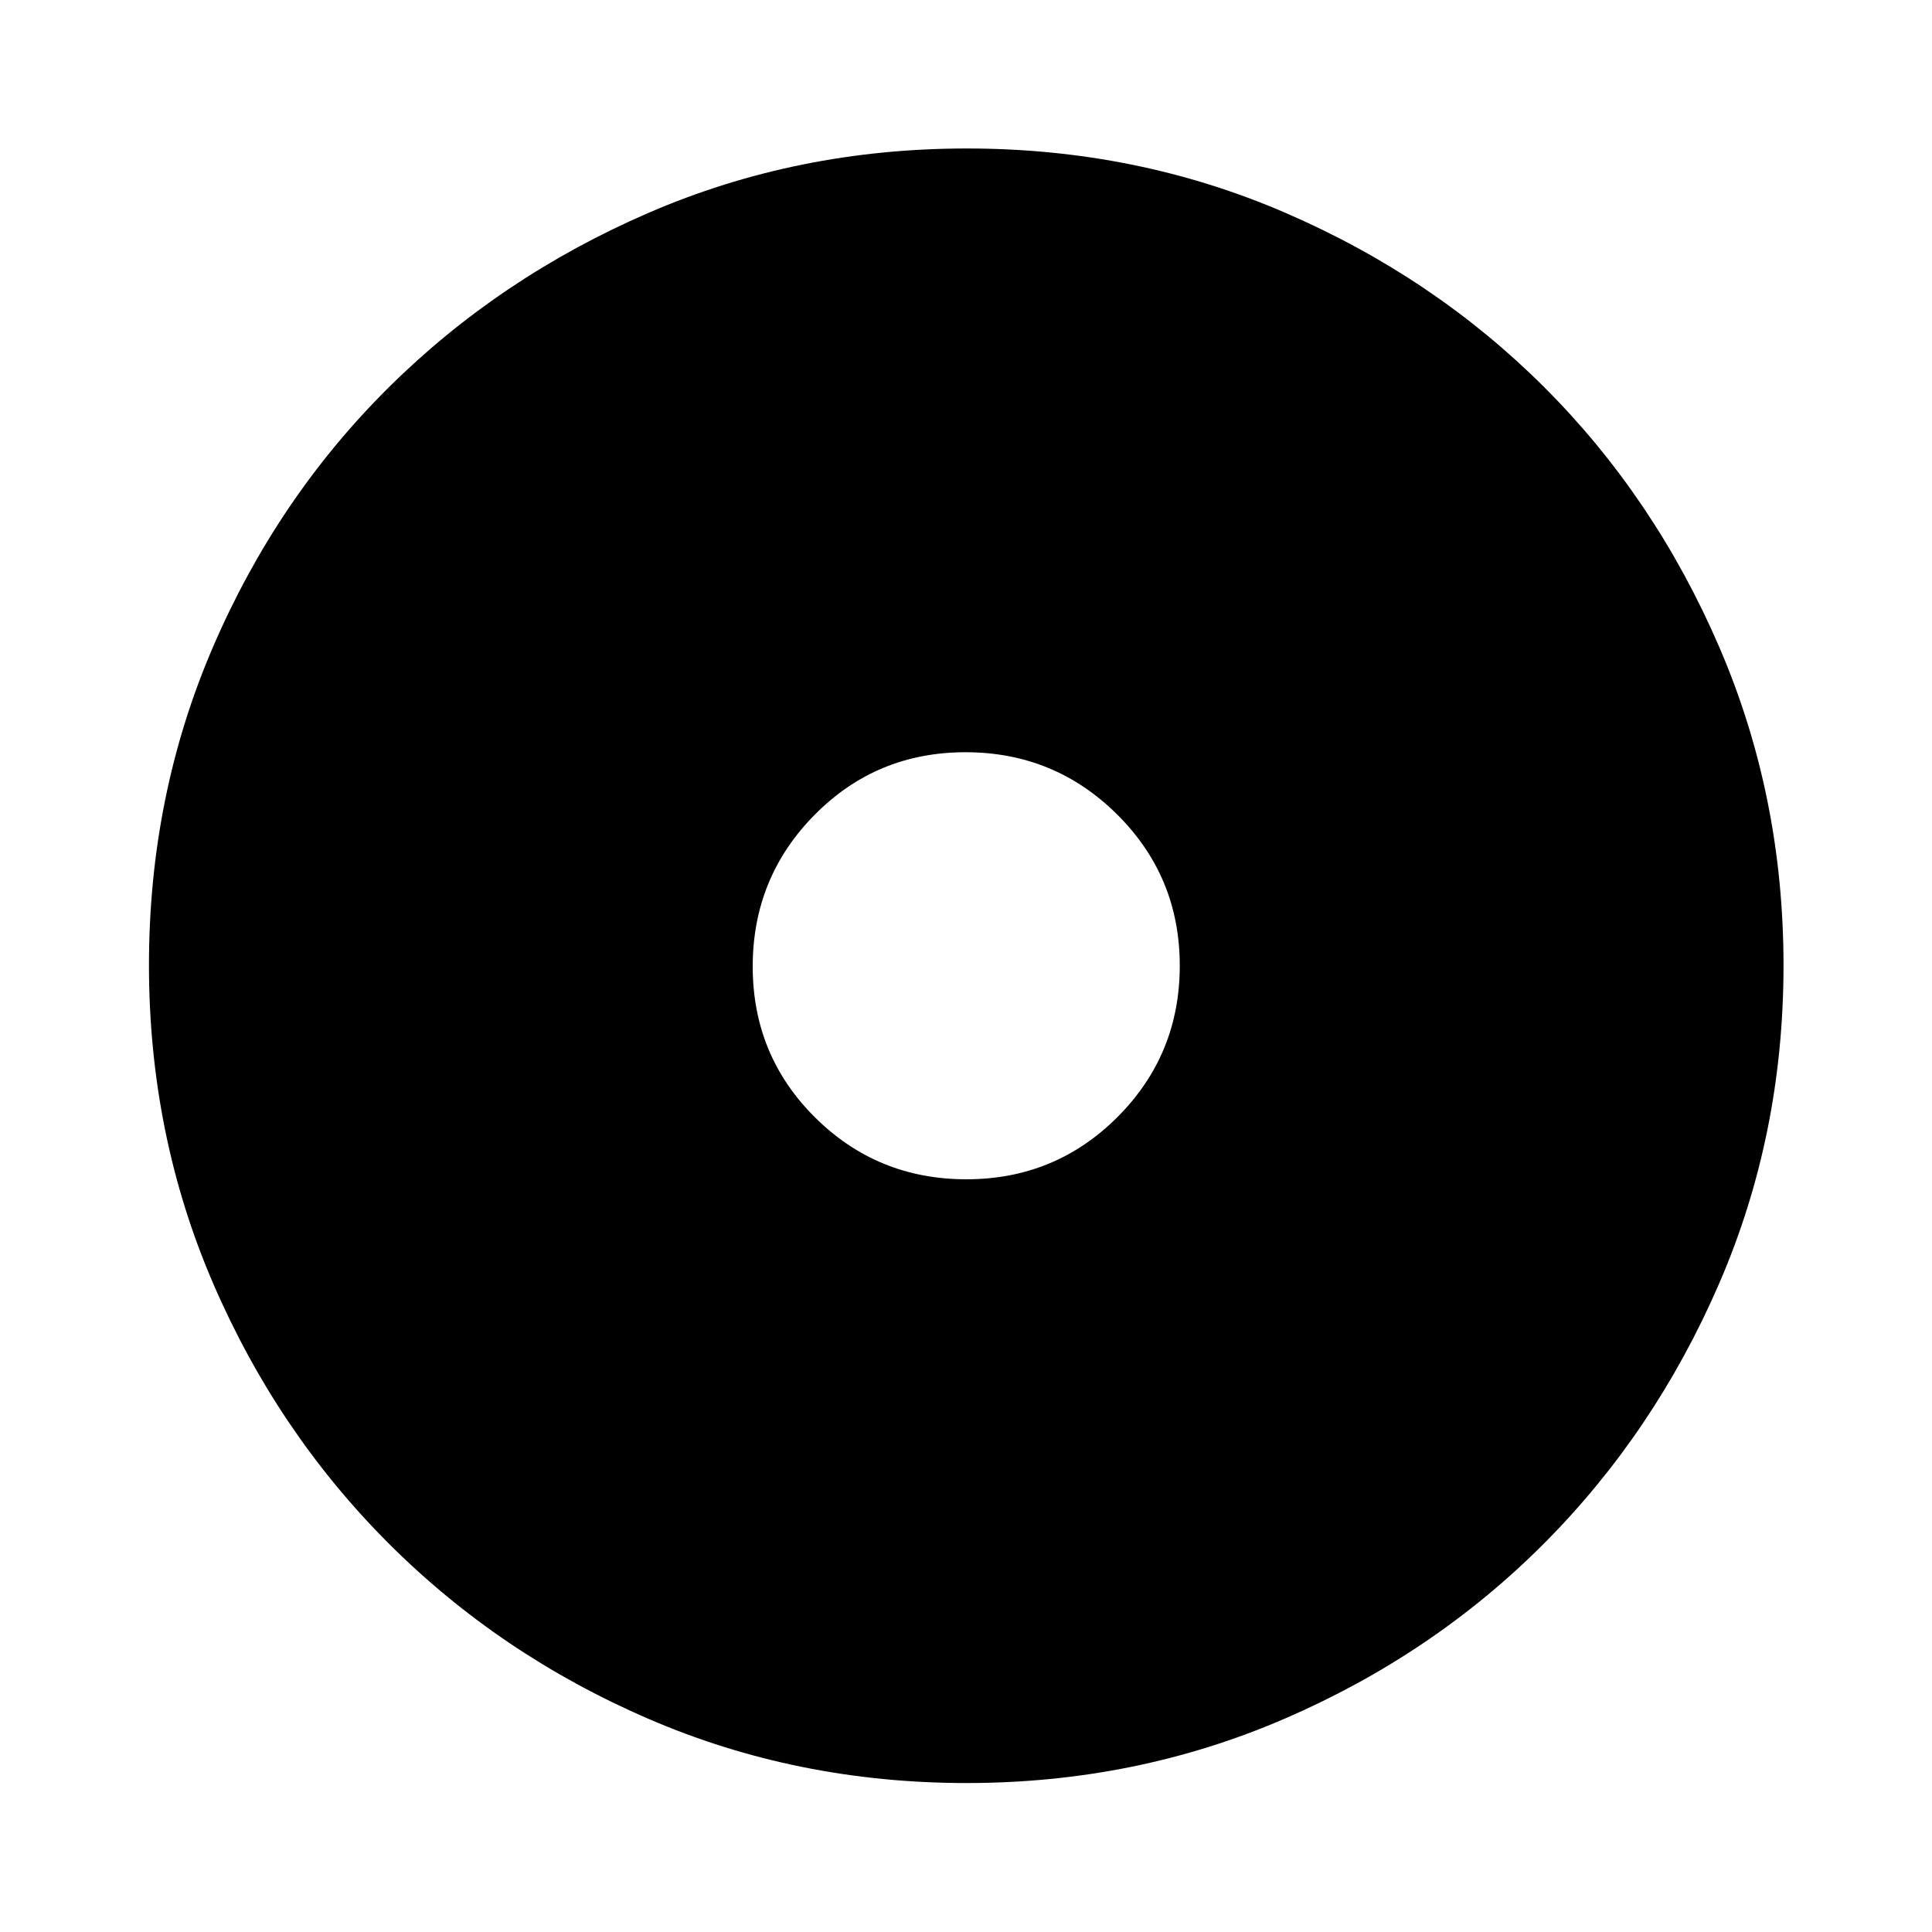 <svg xmlns="http://www.w3.org/2000/svg" height="48" viewBox="0 -960 960 960" width="48"><path d="M480.16-374.02q44.23 0 75.14-30.96 30.92-30.96 30.92-75.18 0-44.23-31.12-75.14-31.12-30.92-75.35-30.92-44.23 0-74.98 31.12-30.75 31.12-30.75 75.35 0 44.23 30.96 74.98 30.96 30.75 75.18 30.75Zm.14 300q-84.2 0-158.04-31.88-73.84-31.88-129.16-87.2-55.32-55.32-87.2-129.2-31.88-73.88-31.88-158.17 0-84.28 31.88-158.2 31.88-73.91 87.16-128.74 55.28-54.84 129.18-86.82 73.9-31.99 158.21-31.99 84.3 0 158.25 31.97 73.94 31.97 128.75 86.77 54.82 54.8 86.79 128.88 31.98 74.08 31.98 158.33 0 84.24-31.99 158.07-31.98 73.84-86.82 128.95-54.83 55.1-128.87 87.17Q564.5-74.02 480.3-74.02Z"/></svg>